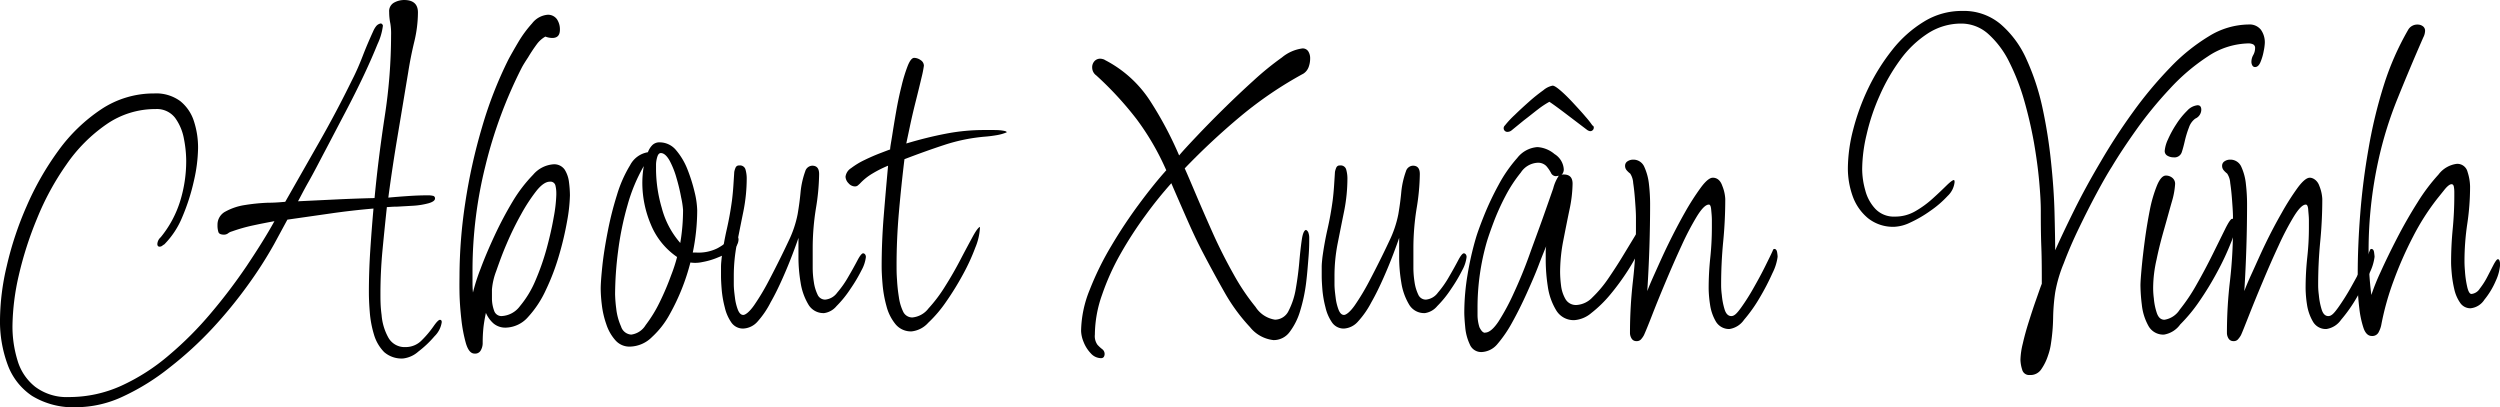 <svg xmlns="http://www.w3.org/2000/svg" viewBox="0 0 326.66 53.21"><title>logo about xuan vinh</title><g id="Layer_2" data-name="Layer 2"><g id="Layer_1-2" data-name="Layer 1"><path d="M10,53.21a10.33,10.33,0,0,1-5.81-1.48A8.34,8.34,0,0,1,1,47.65a16.35,16.35,0,0,1-1-5.93,31.5,31.5,0,0,1,.88-6.95,43.54,43.54,0,0,1,2.6-7.83,37.72,37.72,0,0,1,4.17-7.29,21.87,21.87,0,0,1,5.59-5.38,12.38,12.38,0,0,1,6.9-2.06,5.31,5.31,0,0,1,3.41,1,5.51,5.51,0,0,1,1.79,2.63,11.12,11.12,0,0,1,.54,3.51,20.12,20.12,0,0,1-.54,4.26,26.78,26.78,0,0,1-1.51,4.72,11,11,0,0,1-2.36,3.6,1.57,1.57,0,0,0-.27.18.56.56,0,0,1-.34.12q-.3,0-.3-.36A1.28,1.28,0,0,1,21,31a14,14,0,0,0,2.54-4.72,17.66,17.66,0,0,0,.79-5.32,15.35,15.35,0,0,0-.3-2.84,6.67,6.67,0,0,0-1.15-2.72,3,3,0,0,0-2.54-1.15,11.2,11.2,0,0,0-6.44,2,20.43,20.43,0,0,0-5.23,5.26,35.14,35.14,0,0,0-3.84,7.07A46.54,46.54,0,0,0,2.45,36a31,31,0,0,0-.82,6.53,15.09,15.09,0,0,0,.67,4.6,6.82,6.82,0,0,0,2.3,3.41A6.85,6.85,0,0,0,9,51.88a16.48,16.48,0,0,0,6.86-1.48,26.41,26.41,0,0,0,6.23-4,45.2,45.2,0,0,0,5.48-5.5A71.4,71.4,0,0,0,32.2,34.8c1.39-2.08,2.61-4,3.66-5.9-.93.17-1.86.35-2.78.55a21.81,21.81,0,0,0-2.78.79,1.31,1.31,0,0,0-.49.24.88.88,0,0,1-.54.18c-.41,0-.65-.11-.73-.33a2.9,2.9,0,0,1-.12-.94,1.92,1.92,0,0,1,1.06-1.76A7.59,7.59,0,0,1,32,26.79a24.74,24.74,0,0,1,3-.3c1,0,1.75-.08,2.27-.12l4.48-7.87q2.24-3.93,4.23-8c.52-1,1-2.11,1.42-3.2s.88-2.16,1.36-3.21a3,3,0,0,1,.36-.63,1,1,0,0,1,.67-.4c.16.09.24.19.24.31a7.78,7.78,0,0,1-.7,2.39c-.46,1.14-1.05,2.5-1.78,4.05S46,13,45.11,14.69s-1.74,3.33-2.57,4.9-1.56,3-2.21,4.14-1.1,2.05-1.39,2.57l5-.24c1.67-.08,3.34-.14,5-.18.32-3.42.77-7,1.33-10.67A69.55,69.55,0,0,0,51.1,4.6,8,8,0,0,0,51,3.05a7.51,7.51,0,0,1-.15-1.48A1.27,1.27,0,0,1,51.46.36,2.77,2.77,0,0,1,52.79,0C54,0,54.61.54,54.61,1.63a16.55,16.55,0,0,1-.49,3.87q-.48,2-.78,3.93c-.45,2.7-.9,5.43-1.36,8.17s-.88,5.48-1.24,8.22c.88-.08,1.77-.15,2.66-.21s1.75-.09,2.6-.09a2.78,2.78,0,0,1,.54.06.33.33,0,0,1,.3.36c0,.24-.27.45-.81.61a9.82,9.82,0,0,1-2,.33L51.92,27c-.67,0-1.12.06-1.37.06q-.3,2.79-.57,5.62c-.18,1.9-.27,3.79-.27,5.69,0,.77,0,1.69.15,2.78a7.23,7.23,0,0,0,.85,2.9A2.43,2.43,0,0,0,53,45.35a2.91,2.91,0,0,0,2.12-.9,13.06,13.06,0,0,0,1.51-1.79c.4-.58.69-.87.85-.87s.24.1.24.3a3.19,3.19,0,0,1-.94,1.84,13.53,13.53,0,0,1-2.11,2,3.62,3.62,0,0,1-2,.91A3.46,3.46,0,0,1,50.19,46a5.46,5.46,0,0,1-1.33-2.3,13.73,13.73,0,0,1-.54-2.87c-.08-1-.12-1.87-.12-2.63,0-1.82.06-3.64.18-5.48s.26-3.65.42-5.47c-1.85.16-3.72.37-5.59.64l-5.66.81L35.8,31.93a54.16,54.16,0,0,1-3.39,5.29,59.14,59.14,0,0,1-4.65,5.68A47.32,47.32,0,0,1,22.19,48a29.7,29.7,0,0,1-6,3.75A14.51,14.51,0,0,1,10,53.21Z"/><path d="M62,46.2c-.48,0-.85-.44-1.12-1.33a19.29,19.29,0,0,1-.6-3.17c-.14-1.24-.22-2.39-.24-3.48s0-1.84,0-2.24a64.52,64.52,0,0,1,.75-9.46A73.31,73.31,0,0,1,63,16.57a52.42,52.42,0,0,1,3.45-8.83c.28-.52.69-1.25,1.24-2.18a15.17,15.17,0,0,1,1.84-2.51,2.87,2.87,0,0,1,2-1.12,1.42,1.42,0,0,1,1.24.58,2.36,2.36,0,0,1,.39,1.36c0,.73-.32,1.09-1,1.09a2.57,2.57,0,0,1-.9-.18,3.59,3.59,0,0,0-1.12,1A20.3,20.3,0,0,0,69,7.5c-.37.56-.65,1-.85,1.39a59.15,59.15,0,0,0-4.72,12.76,56.61,56.61,0,0,0-1.69,13.54v1.49c0,.5,0,1,.06,1.54a24.74,24.74,0,0,1,1-3.12c.5-1.35,1.12-2.8,1.84-4.35A48.34,48.34,0,0,1,67,26.3a19.05,19.05,0,0,1,2.66-3.47,3.86,3.86,0,0,1,2.63-1.36,1.66,1.66,0,0,1,1.49.69,3.94,3.94,0,0,1,.57,1.67,13.91,13.91,0,0,1,.12,1.69,21,21,0,0,1-.36,3.32,40.8,40.8,0,0,1-1.06,4.51,29.47,29.47,0,0,1-1.72,4.53A13.55,13.55,0,0,1,69,41.42a4,4,0,0,1-2.91,1.39,2.4,2.4,0,0,1-1.6-.54,3.88,3.88,0,0,1-1-1.39c-.16.76-.27,1.42-.33,2a19.1,19.1,0,0,0-.09,2,1.91,1.91,0,0,1-.24.88A.82.82,0,0,1,62,46.2Zm3.51-4.9A3.17,3.17,0,0,0,67.94,40a13.18,13.18,0,0,0,2-3.29,32.13,32.13,0,0,0,1.48-4.21q.6-2.2.93-4.11a18.83,18.83,0,0,0,.34-2.93v-.24a4.22,4.22,0,0,0-.12-1,.66.66,0,0,0-.73-.48c-.52,0-1.11.4-1.75,1.2a22.6,22.6,0,0,0-2,3.06,39.54,39.54,0,0,0-1.87,3.81c-.57,1.31-1,2.52-1.39,3.63a8.72,8.72,0,0,0-.55,2.38c0,.29,0,.71,0,1.27a4.75,4.75,0,0,0,.3,1.55A1,1,0,0,0,65.55,41.3Z"/><path d="M82.3,45.29a2.43,2.43,0,0,1-1.9-.84,5.91,5.91,0,0,1-1.18-2.09,11.7,11.7,0,0,1-.58-2.51,18.65,18.65,0,0,1-.15-2.12c0-.6.07-1.58.21-2.93s.38-2.85.7-4.5a42.81,42.81,0,0,1,1.21-4.81,16.52,16.52,0,0,1,1.72-3.9,3.21,3.21,0,0,1,2.33-1.7A2.53,2.53,0,0,1,85.2,19a1.29,1.29,0,0,1,1-.4,2.78,2.78,0,0,1,2.12,1,8.86,8.86,0,0,1,1.51,2.54,21.58,21.58,0,0,1,.94,3,11.05,11.05,0,0,1,.33,2.35A27.53,27.53,0,0,1,90.52,33L91,33a5.52,5.52,0,0,0,2.72-.55,7.39,7.39,0,0,0,1.51-1.06,1.51,1.51,0,0,1,.91-.51q.36,0,.36.42a1.62,1.62,0,0,1-.75,1.3,8.06,8.06,0,0,1-1.85,1,9.46,9.46,0,0,1-2.12.64,4.31,4.31,0,0,1-1.57.06,28,28,0,0,1-2.69,6.74,11.44,11.44,0,0,1-2.33,3A4.2,4.2,0,0,1,82.3,45.29Zm.18-1.57a2.59,2.59,0,0,0,1.88-1.24,17.46,17.46,0,0,0,1.84-3A34.36,34.36,0,0,0,87.68,36a20.51,20.51,0,0,0,.79-2.42,9.51,9.51,0,0,1-3.42-4.23A14,14,0,0,1,83.93,24a13,13,0,0,1,.19-2.3A22,22,0,0,0,82,26.79a39.57,39.57,0,0,0-1.24,6.05,45.05,45.05,0,0,0-.39,5.62,17.62,17.62,0,0,0,.15,1.87,7.76,7.76,0,0,0,.63,2.33A1.49,1.49,0,0,0,82.48,43.72Zm6.41-12a25.64,25.64,0,0,0,.36-4.3A11.15,11.15,0,0,0,89,25.79a23.74,23.74,0,0,0-.6-2.51A11.22,11.22,0,0,0,87.5,21c-.36-.64-.75-1-1.15-1q-.3,0-.45.45a3.79,3.79,0,0,0-.18,1q0,.54,0,.72a18.35,18.35,0,0,0,.75,5A11.28,11.28,0,0,0,88.89,31.75Z"/><path d="M97.12,42.93a1.84,1.84,0,0,1-1.55-.78,5.68,5.68,0,0,1-.87-2,13.7,13.7,0,0,1-.4-2.3c-.06-.74-.09-1.34-.09-1.78s0-.81,0-1.21.05-.8.09-1.21c.17-1.25.39-2.49.67-3.72s.5-2.47.67-3.72c.08-.64.14-1.27.18-1.87s.08-1.23.12-1.87a2.62,2.62,0,0,1,.18-.58.47.47,0,0,1,.48-.27.74.74,0,0,1,.82.57,4.28,4.28,0,0,1,.15,1.06,22,22,0,0,1-.42,4.29c-.29,1.42-.57,2.83-.85,4.24a22,22,0,0,0-.42,4.29c0,.16,0,.52,0,1.06s.07,1.13.15,1.75a6.55,6.55,0,0,0,.39,1.61c.18.44.41.66.7.66s.83-.42,1.42-1.27a30,30,0,0,0,1.81-3c.63-1.19,1.19-2.3,1.7-3.33s.83-1.72,1-2.08A14.18,14.18,0,0,0,104.22,28q.27-1.58.39-2.94a11.24,11.24,0,0,1,.61-2.69,1,1,0,0,1,.91-.72c.6,0,.9.36.9,1.09a29.13,29.13,0,0,1-.42,4.5,32.85,32.85,0,0,0-.42,5.17V35a12.12,12.12,0,0,0,.15,1.85,5.61,5.61,0,0,0,.48,1.63,1.08,1.08,0,0,0,1,.67,2.18,2.18,0,0,0,1.57-.91,13,13,0,0,0,1.48-2.12c.47-.8.86-1.51,1.18-2.12s.57-.9.73-.9.36.16.36.48a4.7,4.7,0,0,1-.57,1.73,20.23,20.23,0,0,1-1.45,2.44A14.09,14.09,0,0,1,109.3,40a2.56,2.56,0,0,1-1.6.91,2.28,2.28,0,0,1-2.09-1.15,7.91,7.91,0,0,1-1-2.84,19.87,19.87,0,0,1-.28-3.3V31.08c-.16.49-.42,1.2-.78,2.15s-.79,2-1.27,3.08-1,2.17-1.58,3.18A11.65,11.65,0,0,1,99,42,2.65,2.65,0,0,1,97.12,42.93Z"/><path d="M119.13,43.3a2.6,2.6,0,0,1-2.12-.94A6.16,6.16,0,0,1,115.83,40a15.7,15.7,0,0,1-.51-2.84c-.08-.95-.12-1.72-.12-2.33,0-2.18.09-4.37.27-6.59s.37-4.41.57-6.59a14.88,14.88,0,0,0-2,1A7.29,7.29,0,0,0,112.35,24l-.27.24a.61.61,0,0,1-.39.12,1.14,1.14,0,0,1-.82-.42,1.29,1.29,0,0,1-.39-.85,1.55,1.55,0,0,1,.73-1.12A10,10,0,0,1,113,20.89c.7-.34,1.37-.63,2-.87s1.06-.41,1.31-.49c0-.32.13-.94.27-1.84s.31-1.94.51-3.09.43-2.25.7-3.32a20.15,20.15,0,0,1,.81-2.66c.28-.71.57-1.06.85-1.06a1.49,1.49,0,0,1,.85.3.87.87,0,0,1,.42.73,14.58,14.58,0,0,1-.3,1.51c-.21.89-.46,1.92-.76,3.11s-.56,2.31-.78,3.36-.38,1.77-.46,2.18q2.67-.8,5.11-1.27a26.07,26.07,0,0,1,5.17-.49h.91c.44,0,.88,0,1.3.06s.63.12.63.24a5.78,5.78,0,0,1-1.3.37c-.46.08-.91.14-1.36.18a23.37,23.37,0,0,0-5.47,1.09c-1.71.56-3.46,1.19-5.23,1.87q-.42,3.45-.73,7t-.3,7c0,.44,0,1,.06,1.78a21,21,0,0,0,.24,2.24A6.4,6.4,0,0,0,118,40.7a1.31,1.31,0,0,0,1.21.78,3,3,0,0,0,2.11-1.18,19,19,0,0,0,2.18-2.9c.73-1.15,1.39-2.31,2-3.48s1.14-2.15,1.6-3,.78-1.23.94-1.27v.18a7.79,7.79,0,0,1-.61,2.54,26.15,26.15,0,0,1-1.6,3.48,37.29,37.29,0,0,1-2.18,3.54,16.62,16.62,0,0,1-2.36,2.78A3.41,3.41,0,0,1,119.13,43.3Z"/><path d="M143.86,46.8a1.82,1.82,0,0,1-1.33-.63,4.56,4.56,0,0,1-.94-1.48,4.15,4.15,0,0,1-.33-1.45,14.76,14.76,0,0,1,1.12-5.36,38.45,38.45,0,0,1,2.84-5.77,63.27,63.27,0,0,1,3.63-5.47q1.91-2.58,3.54-4.39a33.79,33.79,0,0,0-3.9-6.71,44.17,44.17,0,0,0-5.24-5.68,1.27,1.27,0,0,1-.54-1A1.18,1.18,0,0,1,143,8a1,1,0,0,1,.79-.33,1.29,1.29,0,0,1,.33.06.69.69,0,0,1,.27.12,15.46,15.46,0,0,1,5.9,5.35,47.55,47.55,0,0,1,3.78,7.11c.44-.53,1.18-1.33,2.21-2.42s2.2-2.29,3.53-3.6,2.66-2.57,4-3.78a38.29,38.29,0,0,1,3.69-3,5.29,5.29,0,0,1,2.66-1.18.85.85,0,0,1,.79.39,1.66,1.66,0,0,1,.24.88A3.25,3.25,0,0,1,171,8.74a1.74,1.74,0,0,1-.69.88,50.71,50.71,0,0,0-8.23,5.59A90.64,90.64,0,0,0,154.8,22c.33.73.81,1.86,1.46,3.39s1.39,3.23,2.23,5.11,1.76,3.67,2.72,5.38a28.6,28.6,0,0,0,2.85,4.23,3.67,3.67,0,0,0,2.54,1.66,2,2,0,0,0,1.78-1.17,9.76,9.76,0,0,0,.94-2.91c.2-1.15.35-2.29.45-3.44s.21-2.13.33-2.94.31-1.23.55-1.27a.65.65,0,0,1,.33.43,1.9,1.9,0,0,1,.09.54c0,.61,0,1.45-.09,2.54s-.17,2.26-.33,3.51a21.31,21.31,0,0,1-.76,3.54,8.52,8.52,0,0,1-1.36,2.75,2.59,2.59,0,0,1-2.11,1.09,4.54,4.54,0,0,1-3.09-1.7,23.52,23.52,0,0,1-3.2-4.32c-1-1.75-2-3.59-3-5.5s-1.77-3.68-2.48-5.3-1.24-2.84-1.6-3.68a52.65,52.65,0,0,0-3.38,4.2,50.83,50.83,0,0,0-3.27,5.05A31.42,31.42,0,0,0,144,38.52a15.82,15.82,0,0,0-.94,5.2,1.93,1.93,0,0,0,.34,1.33,4.63,4.63,0,0,0,.63.58.78.78,0,0,1,.3.69Q144.28,46.8,143.86,46.8Z"/><path d="M175.61,42.93a1.84,1.84,0,0,1-1.55-.78,5.68,5.68,0,0,1-.87-2,13.7,13.7,0,0,1-.4-2.3c-.06-.74-.09-1.34-.09-1.78s0-.81,0-1.21.05-.8.09-1.21c.17-1.25.39-2.49.67-3.72s.5-2.47.67-3.72c.08-.64.14-1.27.18-1.87s.08-1.23.12-1.87a2.62,2.62,0,0,1,.18-.58.47.47,0,0,1,.48-.27.74.74,0,0,1,.82.57,4.28,4.28,0,0,1,.15,1.06,22,22,0,0,1-.42,4.29c-.29,1.42-.57,2.83-.85,4.24a22,22,0,0,0-.42,4.29c0,.16,0,.52,0,1.06s.07,1.13.15,1.75a6.55,6.55,0,0,0,.39,1.61c.18.44.41.66.7.66s.83-.42,1.42-1.27a30,30,0,0,0,1.81-3c.63-1.19,1.19-2.3,1.7-3.33s.83-1.72,1-2.08A14.18,14.18,0,0,0,182.71,28q.27-1.58.39-2.94a11.24,11.24,0,0,1,.61-2.69,1,1,0,0,1,.91-.72c.6,0,.9.36.9,1.09a29.13,29.13,0,0,1-.42,4.5,32.85,32.85,0,0,0-.42,5.17V35a12.12,12.12,0,0,0,.15,1.85,5.61,5.61,0,0,0,.48,1.63,1.08,1.08,0,0,0,1,.67,2.18,2.18,0,0,0,1.57-.91,13,13,0,0,0,1.48-2.12c.47-.8.86-1.51,1.18-2.12s.57-.9.73-.9.36.16.36.48a4.7,4.7,0,0,1-.57,1.73,20.23,20.23,0,0,1-1.45,2.44A14.09,14.09,0,0,1,187.79,40a2.56,2.56,0,0,1-1.6.91,2.28,2.28,0,0,1-2.09-1.15,7.91,7.91,0,0,1-1-2.84,19.87,19.87,0,0,1-.28-3.3V31.08c-.16.49-.42,1.2-.78,2.15s-.79,2-1.27,3.08-1,2.17-1.58,3.18A11.65,11.65,0,0,1,177.45,42,2.65,2.65,0,0,1,175.61,42.93Z"/><path d="M193.57,46a1.6,1.6,0,0,1-1.52-1,6.59,6.59,0,0,1-.6-2.27c-.08-.84-.12-1.49-.12-1.93a30.25,30.25,0,0,1,.42-4.87,39.63,39.63,0,0,1,1.09-4.81c.2-.68.56-1.68,1.09-3a38,38,0,0,1,1.9-4,18.16,18.16,0,0,1,2.42-3.48,3.66,3.66,0,0,1,2.63-1.42,3.81,3.81,0,0,1,2.24.91,2.52,2.52,0,0,1,1.21,2,1,1,0,0,1-.3.73.47.47,0,0,1,.3-.06c.77,0,1.15.4,1.15,1.21a17.22,17.22,0,0,1-.39,3.32c-.27,1.29-.54,2.65-.82,4.08a21.72,21.72,0,0,0-.42,4.15,14.65,14.65,0,0,0,.12,1.72,4.61,4.61,0,0,0,.57,1.78,1.57,1.57,0,0,0,1.48.79,3.11,3.11,0,0,0,2.06-1,15.56,15.56,0,0,0,2.12-2.54c.68-1,1.33-2,1.93-3l1.54-2.54c.43-.69.72-1,.88-1s.42.18.42.55a5.54,5.54,0,0,1-.63,2.08,26,26,0,0,1-1.67,3,31.56,31.56,0,0,1-2.26,3.08,16,16,0,0,1-2.48,2.42,3.86,3.86,0,0,1-2.21.93,2.65,2.65,0,0,1-2.39-1.3,8.18,8.18,0,0,1-1.09-3.11,23.12,23.12,0,0,1-.27-3.39v-1a5.21,5.21,0,0,1,.06-.85c-.24.57-.58,1.4-1,2.51s-.95,2.32-1.54,3.63-1.21,2.56-1.87,3.75a16.53,16.53,0,0,1-2,2.93A2.83,2.83,0,0,1,193.57,46Zm.48-2.54c.52,0,1.11-.49,1.75-1.45a28.87,28.87,0,0,0,2-3.72c.7-1.51,1.38-3.14,2-4.87s1.24-3.38,1.79-4.93,1-2.84,1.36-3.87a5.41,5.41,0,0,1,.73-1.66l-.37.06a.73.73,0,0,1-.66-.45,4.63,4.63,0,0,0-.61-.88,1.51,1.51,0,0,0-1.21-.42,2.8,2.8,0,0,0-2.11,1.27,18.28,18.28,0,0,0-2,3.05,30.83,30.83,0,0,0-1.57,3.48c-.42,1.12-.72,2-.88,2.54a30.88,30.88,0,0,0-1.21,8.58c0,.17,0,.52,0,1.06a5.48,5.48,0,0,0,.25,1.51C193.56,43.25,193.77,43.48,194.05,43.48ZM197,17.23a.48.48,0,0,1-.36-.84,12.28,12.28,0,0,1,1.3-1.39c.58-.57,1.21-1.14,1.87-1.73s1.28-1.07,1.85-1.48a2.67,2.67,0,0,1,1.21-.6c.2,0,.56.23,1.09.69s1.07,1,1.66,1.64,1.11,1.2,1.57,1.75a11.07,11.07,0,0,1,.88,1.12.28.28,0,0,1,.18.3.45.45,0,0,1-.24.39c-.16.1-.36.07-.61-.09l-2.87-2.18c-.95-.72-1.64-1.22-2.08-1.51a11,11,0,0,0-1.43.94c-.62.47-1.26,1-1.9,1.48l-1.63,1.33A.85.85,0,0,1,197,17.23Z"/><path d="M213.82,44.57a.69.69,0,0,1-.63-.34,1.37,1.37,0,0,1-.21-.75,59.75,59.75,0,0,1,.39-6.8,60.06,60.06,0,0,0,.39-6.81c0-.24,0-.71,0-1.42s-.06-1.47-.12-2.3-.14-1.57-.24-2.23a2.53,2.53,0,0,0-.39-1.24,2.67,2.67,0,0,1-.46-.43.88.88,0,0,1-.21-.6.67.67,0,0,1,.33-.58,1.3,1.3,0,0,1,.7-.21,1.55,1.55,0,0,1,1.48.94,7.36,7.36,0,0,1,.61,2.27,22.69,22.69,0,0,1,.15,2.54q0,5.69-.37,11.43c.16-.45.49-1.23,1-2.36s1.07-2.4,1.76-3.81,1.4-2.77,2.14-4.08a32.69,32.69,0,0,1,2.09-3.27c.64-.87,1.17-1.3,1.57-1.3.56,0,1,.35,1.24,1.06a5.23,5.23,0,0,1,.39,1.72c0,1.86-.09,3.71-.27,5.57s-.27,3.72-.27,5.62c0,.24,0,.69.09,1.36a9.11,9.11,0,0,0,.36,1.87c.18.59.48.88.88.88s.74-.36,1.27-1.09a27.77,27.77,0,0,0,1.63-2.57c.57-1,1.07-1.92,1.51-2.81s.75-1.51.91-1.87a2.61,2.61,0,0,0,.12-.28q.06-.15.18-.15c.2,0,.32.15.37.46s.06.49.06.57a6.63,6.63,0,0,1-.67,2.12,30.9,30.9,0,0,1-1.66,3.2,19.47,19.47,0,0,1-2.06,2.91,2.83,2.83,0,0,1-1.9,1.2,2,2,0,0,1-1.79-1,6,6,0,0,1-.75-2.21,15,15,0,0,1-.18-2.09,38.09,38.09,0,0,1,.21-4,38.09,38.09,0,0,0,.21-4c0-.12,0-.42,0-.91s-.05-.94-.09-1.39-.14-.66-.3-.66c-.41,0-.92.5-1.55,1.51a36,36,0,0,0-2,3.81c-.71,1.53-1.4,3.11-2.09,4.75s-1.28,3.09-1.78,4.38-.86,2.16-1.06,2.6a2.63,2.63,0,0,1-.33.49A.74.74,0,0,1,213.82,44.57Z"/><path d="M265.22,49a.93.93,0,0,1-1-.72A4.55,4.55,0,0,1,264,47a9.68,9.68,0,0,1,.31-2.12c.2-.89.46-1.83.78-2.84s.64-2,.94-2.84.55-1.6.76-2.12c0-1.61,0-3.21-.06-4.78s-.07-3.16-.07-4.78c0-1-.07-2.23-.21-3.8s-.37-3.28-.69-5.12a56.14,56.14,0,0,0-1.27-5.47,28.79,28.79,0,0,0-1.94-5,12.06,12.06,0,0,0-2.72-3.66,5.28,5.28,0,0,0-3.57-1.39,8,8,0,0,0-4.38,1.3,13.65,13.65,0,0,0-3.6,3.45,24.77,24.77,0,0,0-2.69,4.69,27.24,27.24,0,0,0-1.69,5.05,20,20,0,0,0-.58,4.5,10.26,10.26,0,0,0,.4,2.78,5.56,5.56,0,0,0,1.33,2.45,3.33,3.33,0,0,0,2.57,1,5.2,5.2,0,0,0,2.69-.73,12.9,12.9,0,0,0,2.26-1.66c.69-.62,1.27-1.18,1.76-1.66s.82-.73,1-.73a.49.49,0,0,1,.06.31,2.88,2.88,0,0,1-.91,1.78,13.28,13.28,0,0,1-2.24,1.93,15.76,15.76,0,0,1-2.6,1.52,5.32,5.32,0,0,1-2.05.57,5.24,5.24,0,0,1-3.51-1.12,6.6,6.6,0,0,1-2-2.87,10.84,10.84,0,0,1-.63-3.69,20.59,20.59,0,0,1,.69-5,29.4,29.4,0,0,1,2-5.47,26.58,26.58,0,0,1,3.14-5,15.63,15.63,0,0,1,4.12-3.66,9.37,9.37,0,0,1,5-1.39,7.44,7.44,0,0,1,5,1.72,13,13,0,0,1,3.39,4.6,30.72,30.72,0,0,1,2.09,6.35,64.26,64.26,0,0,1,1.11,7q.38,3.54.46,6.6t.09,5q1-2.24,2.48-5.23t3.45-6.32q1.93-3.32,4.23-6.5a52.51,52.51,0,0,1,4.81-5.77,24.58,24.58,0,0,1,5.11-4.14,10.07,10.07,0,0,1,5.2-1.54,1.87,1.87,0,0,1,1.6.69,2.83,2.83,0,0,1,.51,1.72,6.78,6.78,0,0,1-.15,1.09,6.78,6.78,0,0,1-.42,1.42c-.18.43-.42.64-.7.64a.39.39,0,0,1-.36-.21.93.93,0,0,1-.12-.46,1.78,1.78,0,0,1,.24-.9,1.85,1.85,0,0,0,.24-.91.5.5,0,0,0-.27-.49,1.39,1.39,0,0,0-.57-.12,9.87,9.87,0,0,0-5.33,1.7,26,26,0,0,0-5,4.26,51.42,51.42,0,0,0-4.33,5.29q-1.94,2.73-3.2,4.84c-.57.89-1.23,2.05-2,3.48s-1.53,2.94-2.3,4.53-1.44,3.14-2,4.63a18.09,18.09,0,0,0-1.12,3.81,26.08,26.08,0,0,0-.27,3.32,24.39,24.39,0,0,1-.28,3.33,7.86,7.86,0,0,1-.39,1.6,6.79,6.79,0,0,1-.88,1.79A1.68,1.68,0,0,1,265.22,49Z"/><path d="M282.76,43.72a2.21,2.21,0,0,1-2.06-1.18,7.18,7.18,0,0,1-.84-2.72,22.53,22.53,0,0,1-.18-2.51c0-.4.05-1.15.15-2.24s.24-2.3.42-3.66.4-2.67.66-4a17.53,17.53,0,0,1,.94-3.2c.36-.85.75-1.27,1.15-1.27a1.3,1.3,0,0,1,.85.3,1,1,0,0,1,.36.79,10.16,10.16,0,0,1-.42,2.3c-.29,1-.62,2.23-1,3.56s-.73,2.67-1,4a16.94,16.94,0,0,0-.45,3.65c0,.29,0,.77.09,1.45a8.08,8.08,0,0,0,.39,1.91c.2.58.52.88,1,.88a2.91,2.91,0,0,0,2-1.33,23.27,23.27,0,0,0,2.21-3.3c.75-1.31,1.44-2.62,2.09-3.93s1.19-2.41,1.63-3.3.75-1.33.91-1.33a.37.37,0,0,1,.39.22,1.13,1.13,0,0,1,.09.45,8.15,8.15,0,0,1-.66,2.51,33.88,33.88,0,0,1-1.76,3.75,39.51,39.51,0,0,1-2.36,3.87,20.72,20.72,0,0,1-2.48,3A3.27,3.27,0,0,1,282.76,43.72ZM284,20.56a1.56,1.56,0,0,1-.79-.21.69.69,0,0,1-.36-.64,4.39,4.39,0,0,1,.42-1.48,13.39,13.39,0,0,1,1.09-2,9.91,9.91,0,0,1,1.42-1.76,2.14,2.14,0,0,1,1.36-.72c.33,0,.49.2.49.6a1.29,1.29,0,0,1-.79,1.15,2.37,2.37,0,0,0-.82,1.15,12.69,12.69,0,0,0-.54,1.75c-.14.61-.27,1.09-.39,1.45A1,1,0,0,1,284,20.56Z"/><path d="M291.83,44.57a.71.71,0,0,1-.64-.34,1.37,1.37,0,0,1-.21-.75,57.56,57.56,0,0,1,.4-6.8,60.06,60.06,0,0,0,.39-6.81c0-.24,0-.71,0-1.42s-.06-1.47-.12-2.3-.14-1.57-.24-2.23a2.5,2.5,0,0,0-.4-1.24,3,3,0,0,1-.45-.43.88.88,0,0,1-.21-.6.67.67,0,0,1,.33-.58,1.27,1.27,0,0,1,.7-.21,1.55,1.55,0,0,1,1.48.94,7.09,7.09,0,0,1,.6,2.27,22.69,22.69,0,0,1,.15,2.54q0,5.69-.36,11.43c.16-.45.48-1.23,1-2.36s1.07-2.4,1.75-3.81,1.4-2.77,2.15-4.08a32.79,32.79,0,0,1,2.08-3.27c.65-.87,1.17-1.3,1.58-1.3s1,.35,1.24,1.06a5.23,5.23,0,0,1,.39,1.72c0,1.86-.09,3.71-.27,5.57s-.27,3.72-.27,5.62c0,.24,0,.69.09,1.36a9.11,9.11,0,0,0,.36,1.87c.18.59.47.88.88.88s.74-.36,1.27-1.09a30.05,30.05,0,0,0,1.63-2.57c.56-1,1.07-1.92,1.51-2.81s.75-1.51.91-1.87a2.61,2.61,0,0,0,.12-.28q.06-.15.18-.15c.2,0,.32.15.36.46s.06.49.06.57a6.53,6.53,0,0,1-.66,2.12,31.1,31.1,0,0,1-1.67,3.2,19.46,19.46,0,0,1-2.05,2.91,2.84,2.84,0,0,1-1.91,1.2,1.93,1.93,0,0,1-1.78-1,6.22,6.22,0,0,1-.76-2.21,15,15,0,0,1-.18-2.09,38.09,38.09,0,0,1,.21-4,35.57,35.57,0,0,0,.22-4c0-.12,0-.42,0-.91s-.06-.94-.09-1.39-.15-.66-.31-.66c-.4,0-.91.5-1.54,1.51a36,36,0,0,0-2,3.81q-1.07,2.3-2.09,4.75c-.69,1.63-1.28,3.09-1.79,4.38s-.85,2.16-1.05,2.6a2.72,2.72,0,0,1-.34.49A.72.72,0,0,1,291.83,44.57Z"/><path d="M309.91,43.9c-.48,0-.85-.35-1.09-1.06a12.61,12.61,0,0,1-.54-2.54c-.12-1-.19-1.91-.21-2.78s0-1.44,0-1.72q0-3.69.33-7.89c.22-2.8.58-5.65,1.09-8.53a62.6,62.6,0,0,1,2-8.28,36.11,36.11,0,0,1,3.15-7.17,1.37,1.37,0,0,1,1.27-.72,1.13,1.13,0,0,1,.66.21.72.72,0,0,1,.3.63,2,2,0,0,1-.24.85q-1.75,4-3.32,7.89A49.86,49.86,0,0,0,310.76,21a54.82,54.82,0,0,0-1.27,11.8,45.6,45.6,0,0,0,.36,5.74,27.81,27.81,0,0,1,1.21-3q.9-2,2.15-4.42t2.66-4.65a24.48,24.48,0,0,1,2.75-3.66A3.56,3.56,0,0,1,321,21.41a1.37,1.37,0,0,1,1.42,1.05,6.55,6.55,0,0,1,.33,1.91,32.85,32.85,0,0,1-.36,4.84,33.16,33.16,0,0,0-.37,4.9c0,.16,0,.59.06,1.3a12.94,12.94,0,0,0,.28,2c.14.65.33,1,.57,1a1.46,1.46,0,0,0,1.09-.7,9.6,9.6,0,0,0,1-1.57l.81-1.57c.25-.46.43-.7.55-.7s.2.1.24.28a2.05,2.05,0,0,1,.06.39,6.06,6.06,0,0,1-.57,2.15,10.28,10.28,0,0,1-1.49,2.47,2.43,2.43,0,0,1-1.81,1.12,1.6,1.6,0,0,1-1.36-.72,5,5,0,0,1-.76-1.76,14.74,14.74,0,0,1-.33-2c-.06-.65-.09-1.15-.09-1.51,0-1.45.07-2.91.21-4.36s.21-2.9.21-4.35V25.1a3.88,3.88,0,0,0-.06-.7q-.06-.33-.3-.33c-.24,0-.58.27-1,.81l-.9,1.12a30.92,30.92,0,0,0-3.12,4.9,48.82,48.82,0,0,0-2.57,5.84,35.68,35.68,0,0,0-1.57,5.59,3.31,3.31,0,0,1-.33,1A.92.92,0,0,1,309.91,43.9Z"/></g></g></svg>